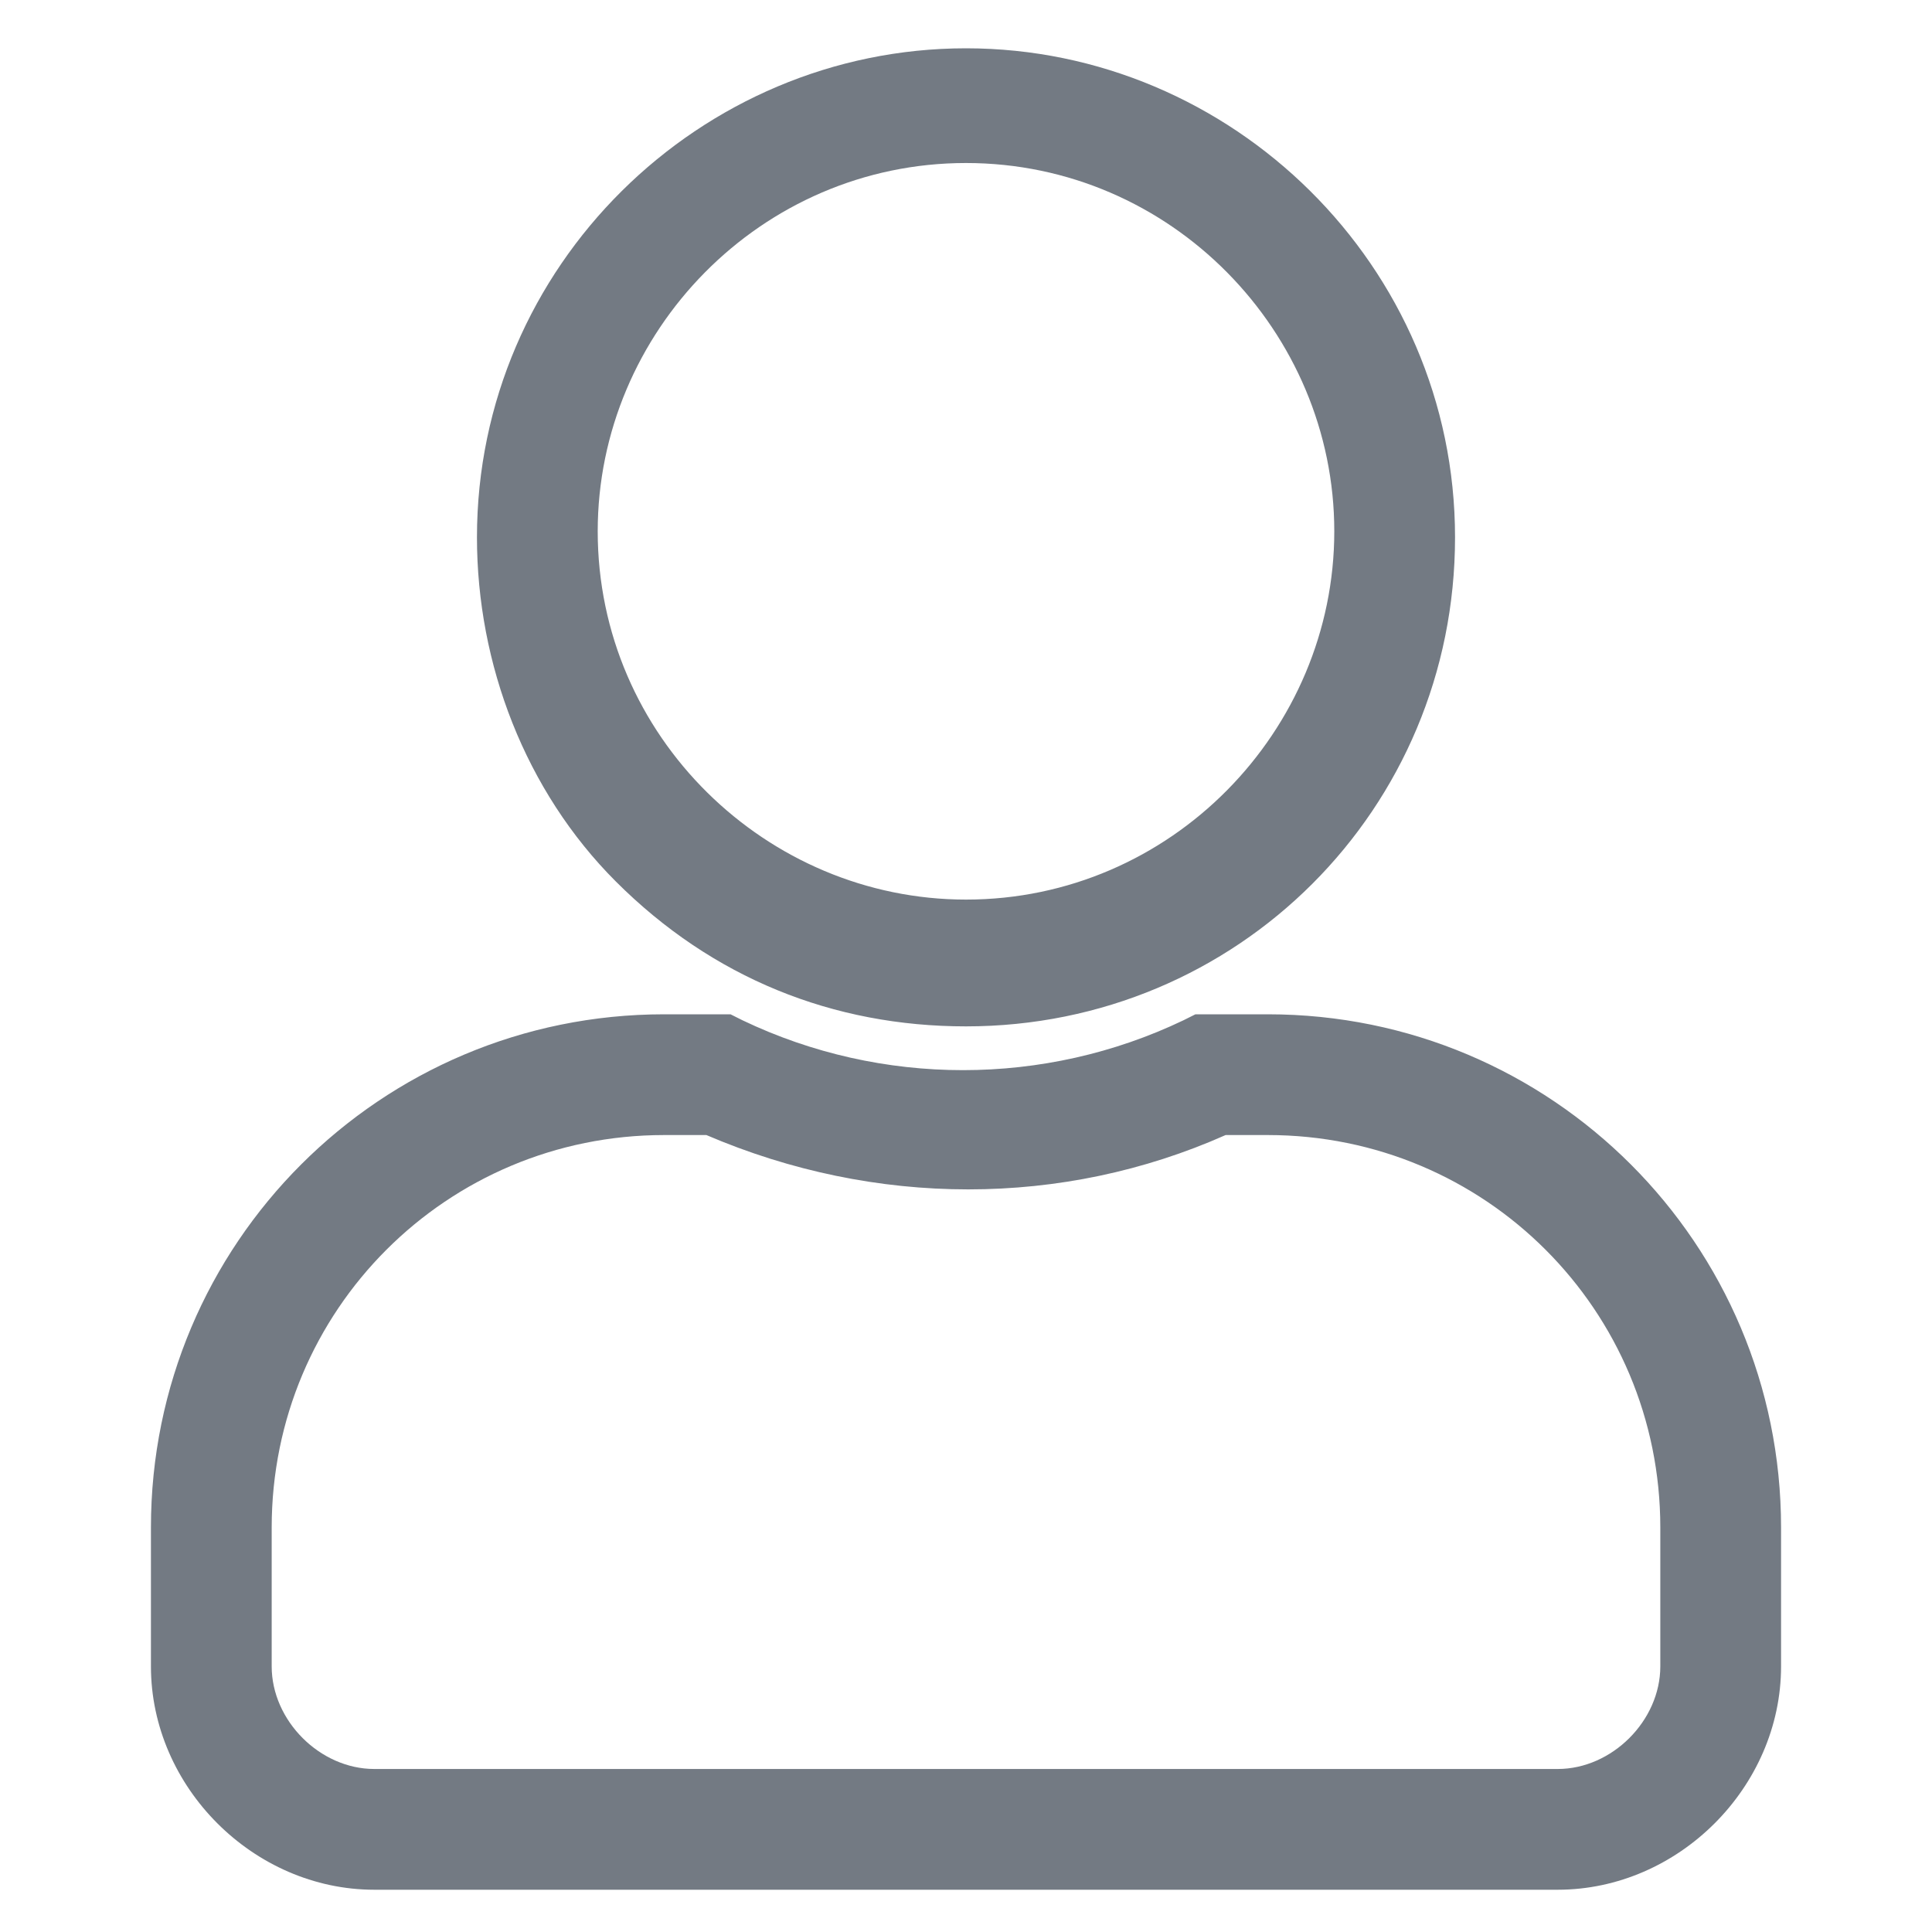 <?xml version="1.0" encoding="utf-8"?>
<!-- Generator: Adobe Illustrator 25.2.1, SVG Export Plug-In . SVG Version: 6.00 Build 0)  -->
<svg version="1.1" id="Camada_1" xmlns="http://www.w3.org/2000/svg" xmlns:xlink="http://www.w3.org/1999/xlink" x="0px" y="0px"
	 viewBox="0 0 32 32" style="enable-background:new 0 0 32 32;" xml:space="preserve">
<style type="text/css">
	.st0{fill:#737A83;}
</style>
<g id="Icon_awesome-user">
	<path class="st0" d="M25.8,31.3H6.2c-2,0-3.7-1.7-3.7-3.7v-2.3c0-4.7,3.8-8.5,8.5-8.5h1.1l0.2,0.1c2.3,1.1,5,1.1,7.3,0l0.2-0.1H21
		c4.7,0,8.5,3.8,8.5,8.5v2.3C29.5,29.6,27.8,31.3,25.8,31.3z M11,18.8c-3.6,0-6.5,2.9-6.5,6.5v2.3c0,0.9,0.8,1.7,1.7,1.7h19.6
		c0.9,0,1.7-0.8,1.7-1.7v-2.3c0-3.6-2.9-6.5-6.5-6.5h-0.7c-2.7,1.2-5.8,1.2-8.6,0H11z M16,17L16,17c-2.2,0-4.2-0.8-5.8-2.4
		C8.7,13.1,7.9,11,7.9,8.9c0-4.5,3.7-8.1,8.1-8.1s8.1,3.6,8.1,8.1S20.5,17,16,17z M16,2.7c-3.4,0-6.1,2.8-6.1,6.1
		c0,3.4,2.8,6.1,6.1,6.1v1l0-1c3.4,0,6.1-2.8,6.1-6.1C22.1,5.5,19.4,2.7,16,2.7z"/>
</g>
</svg>
